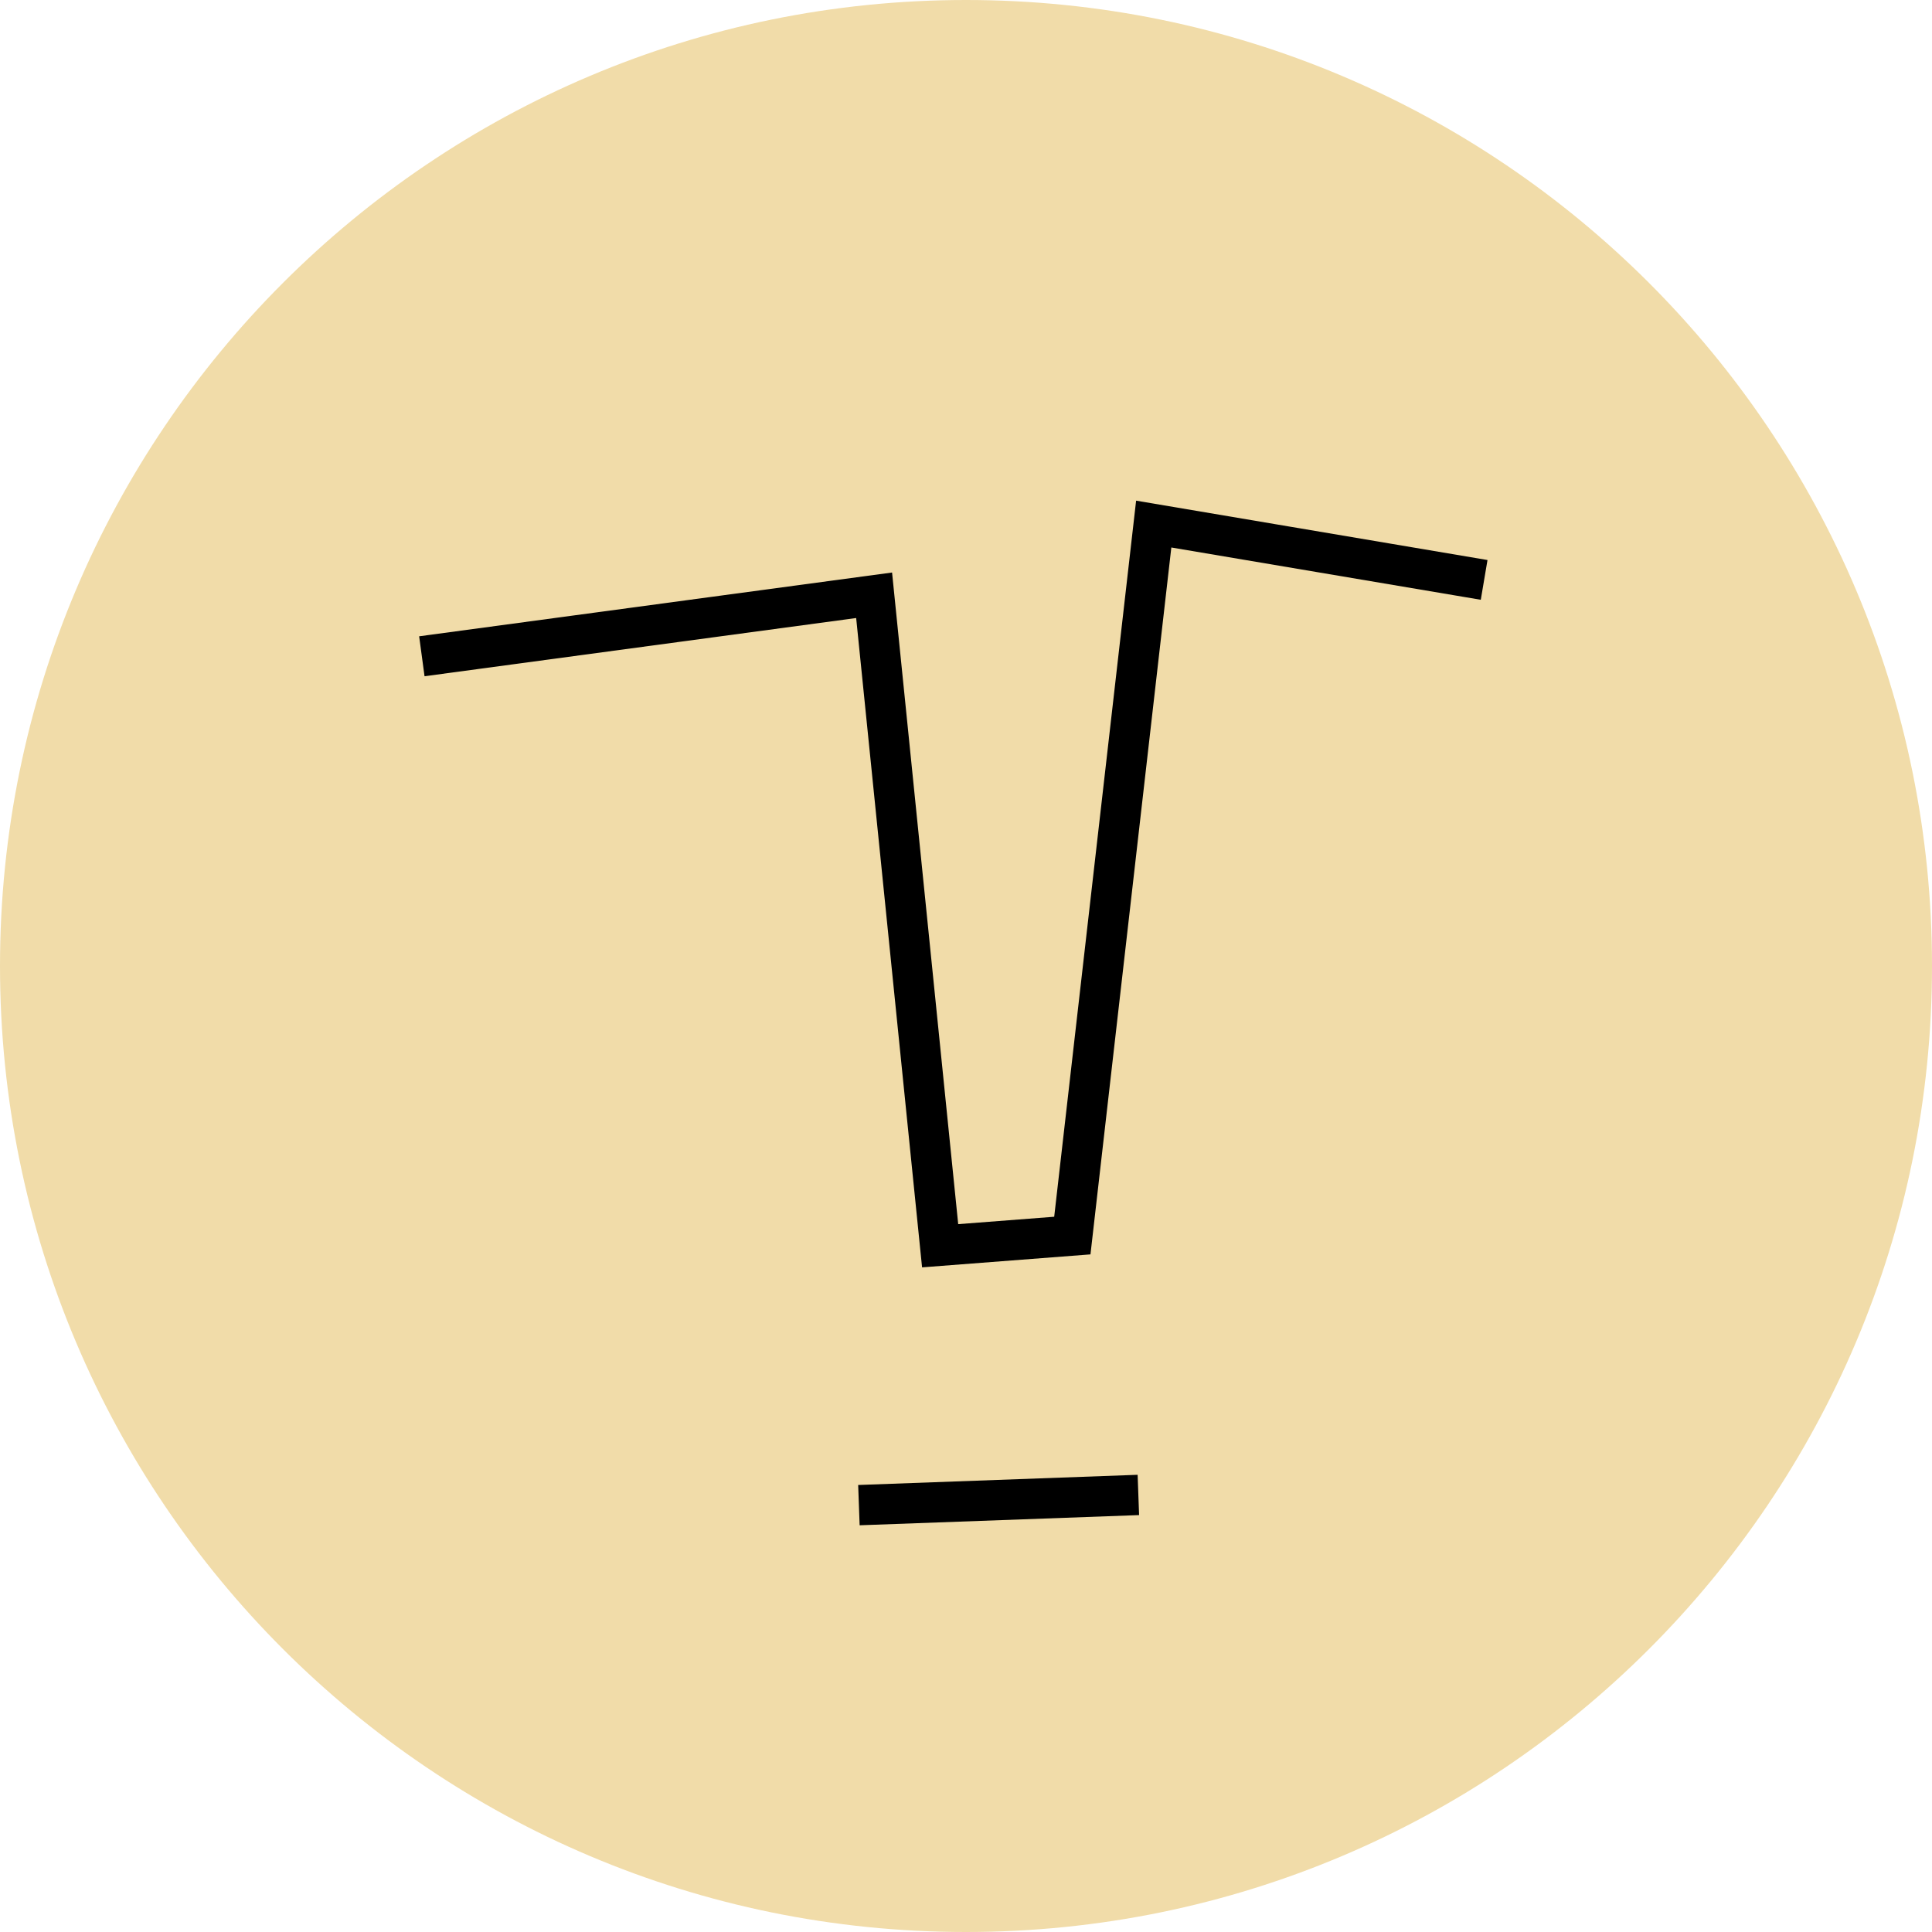 <svg xmlns="http://www.w3.org/2000/svg" xmlns:svg="http://www.w3.org/2000/svg" id="svg111794" width="48" height="48" version="1.1" viewBox="0 0 12.7 12.7"><g id="layer1" transform="translate(-127.956,-62.862)"><path style="fill:#f1dca9;fill-opacity:1;fill-rule:nonzero;stroke:none;stroke-width:.353" id="path110590" d="m 140.656,69.212 c 0,3.506 -2.843,6.35 -6.35,6.35 -3.507,0 -6.35,-2.844 -6.35,-6.35 0,-3.507 2.843,-6.35 6.35,-6.35 3.507,0 6.35,2.843 6.35,6.35"/><path style="fill:none;stroke:#000;stroke-width:.265px;stroke-linecap:butt;stroke-linejoin:miter;stroke-opacity:1" id="path2071" d="m 130.729,67.176 2.973,-0.401 0.434,4.276 0.869,-0.067 0.535,-4.677 2.172,0.367"/><path style="fill:none;stroke:#000;stroke-width:.265px;stroke-linecap:butt;stroke-linejoin:miter;stroke-opacity:1" id="path2073" d="m 133.602,72.756 1.837,-0.067"/></g></svg>